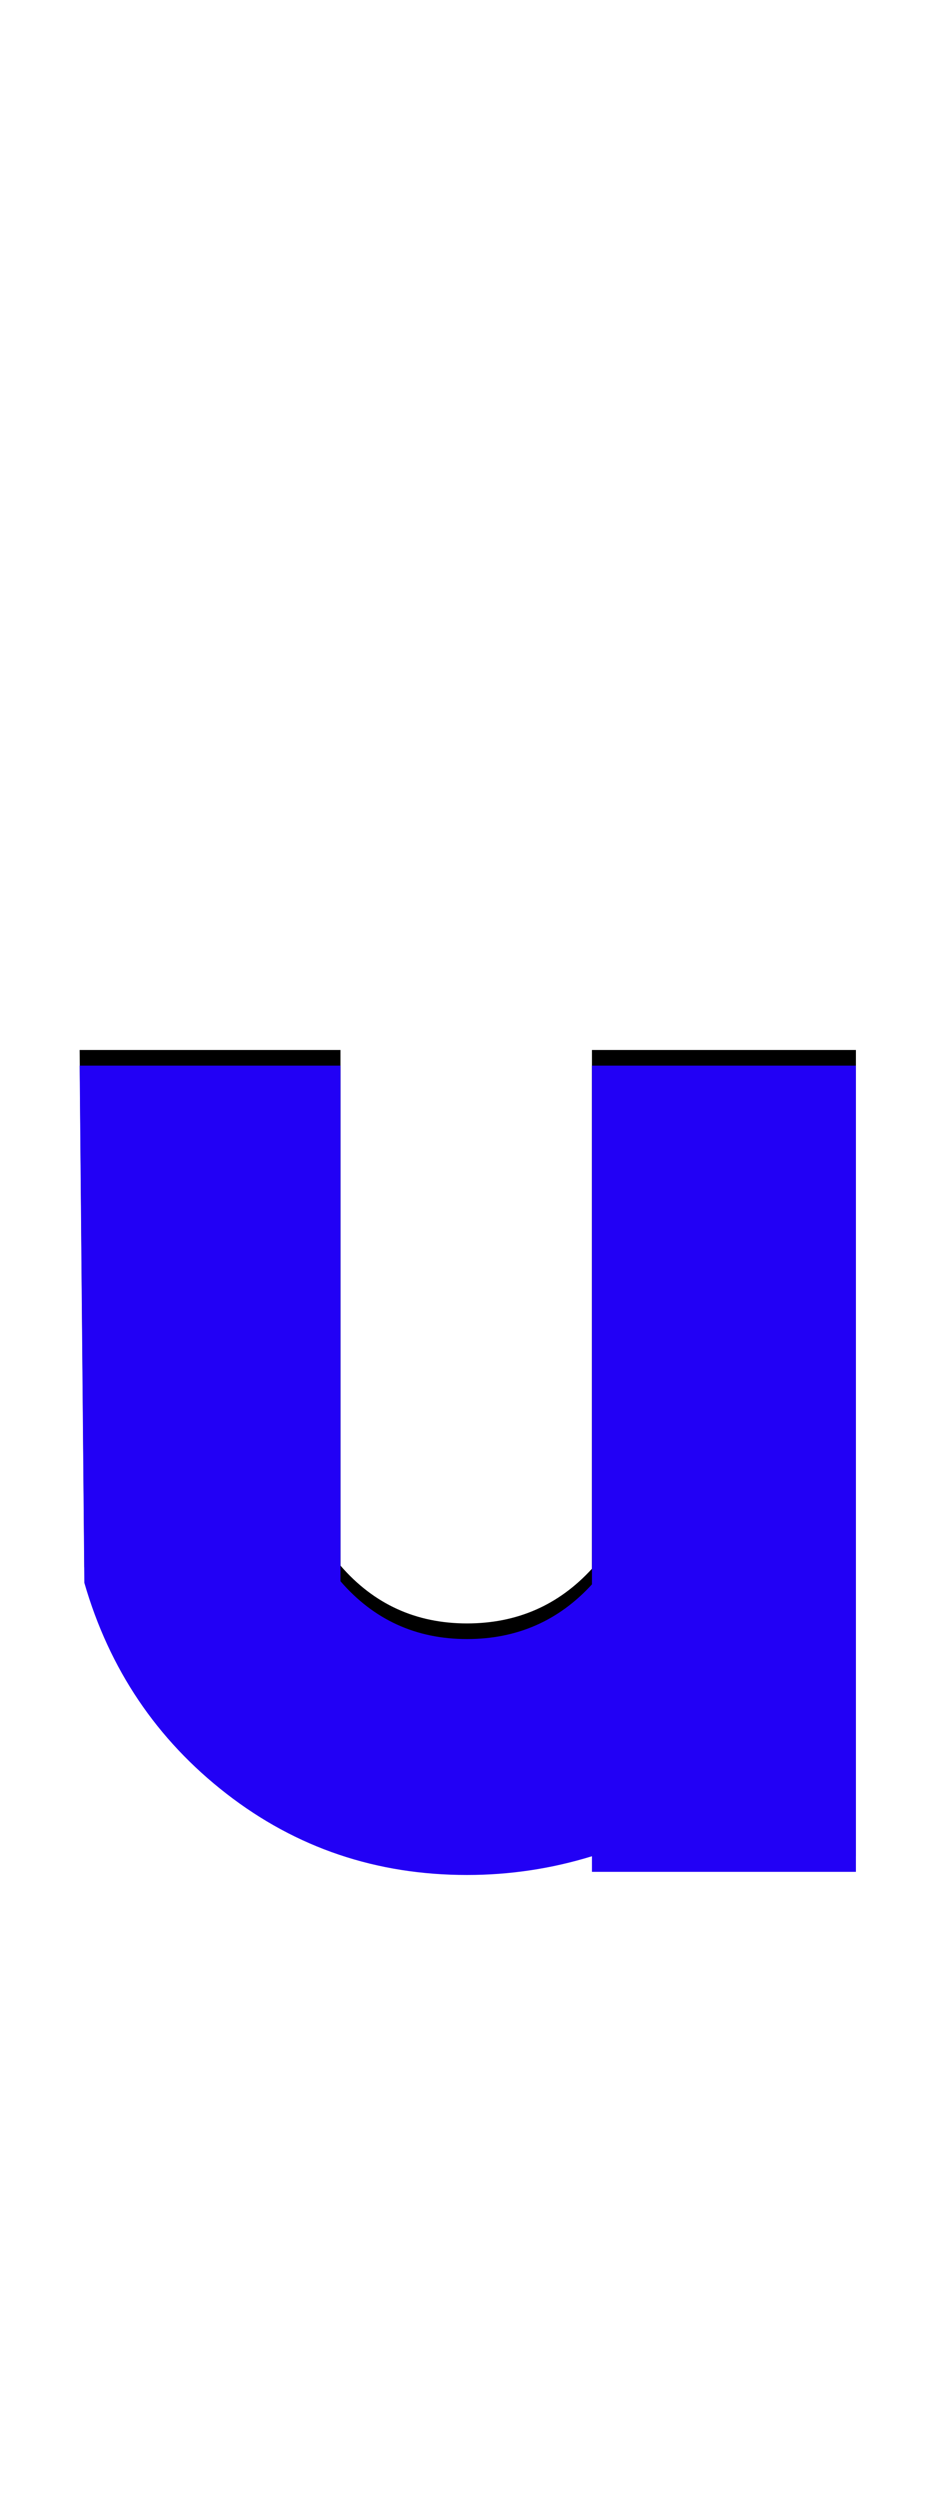 <svg xmlns="http://www.w3.org/2000/svg" id="glyph88" viewBox="0 0 598 1600">
  <defs/>
  <g transform="translate(0, 1200)">
    <path fill="#000000" d="M548 -12H379V-22Q340 -10 299 -10Q212 -10 145 -62Q78 -114 54 -197L51 -528H218V-198Q250 -161 299 -161Q347 -161 379 -196V-528H548Z"/>
    <path fill="#2200f5" d="M548 -2H379V-12Q340 0 299 0Q212 0 145 -52Q78 -104 54 -187L51 -518H218V-188Q250 -151 299 -151Q347 -151 379 -186V-518H548Z"/>
  </g>
</svg>

